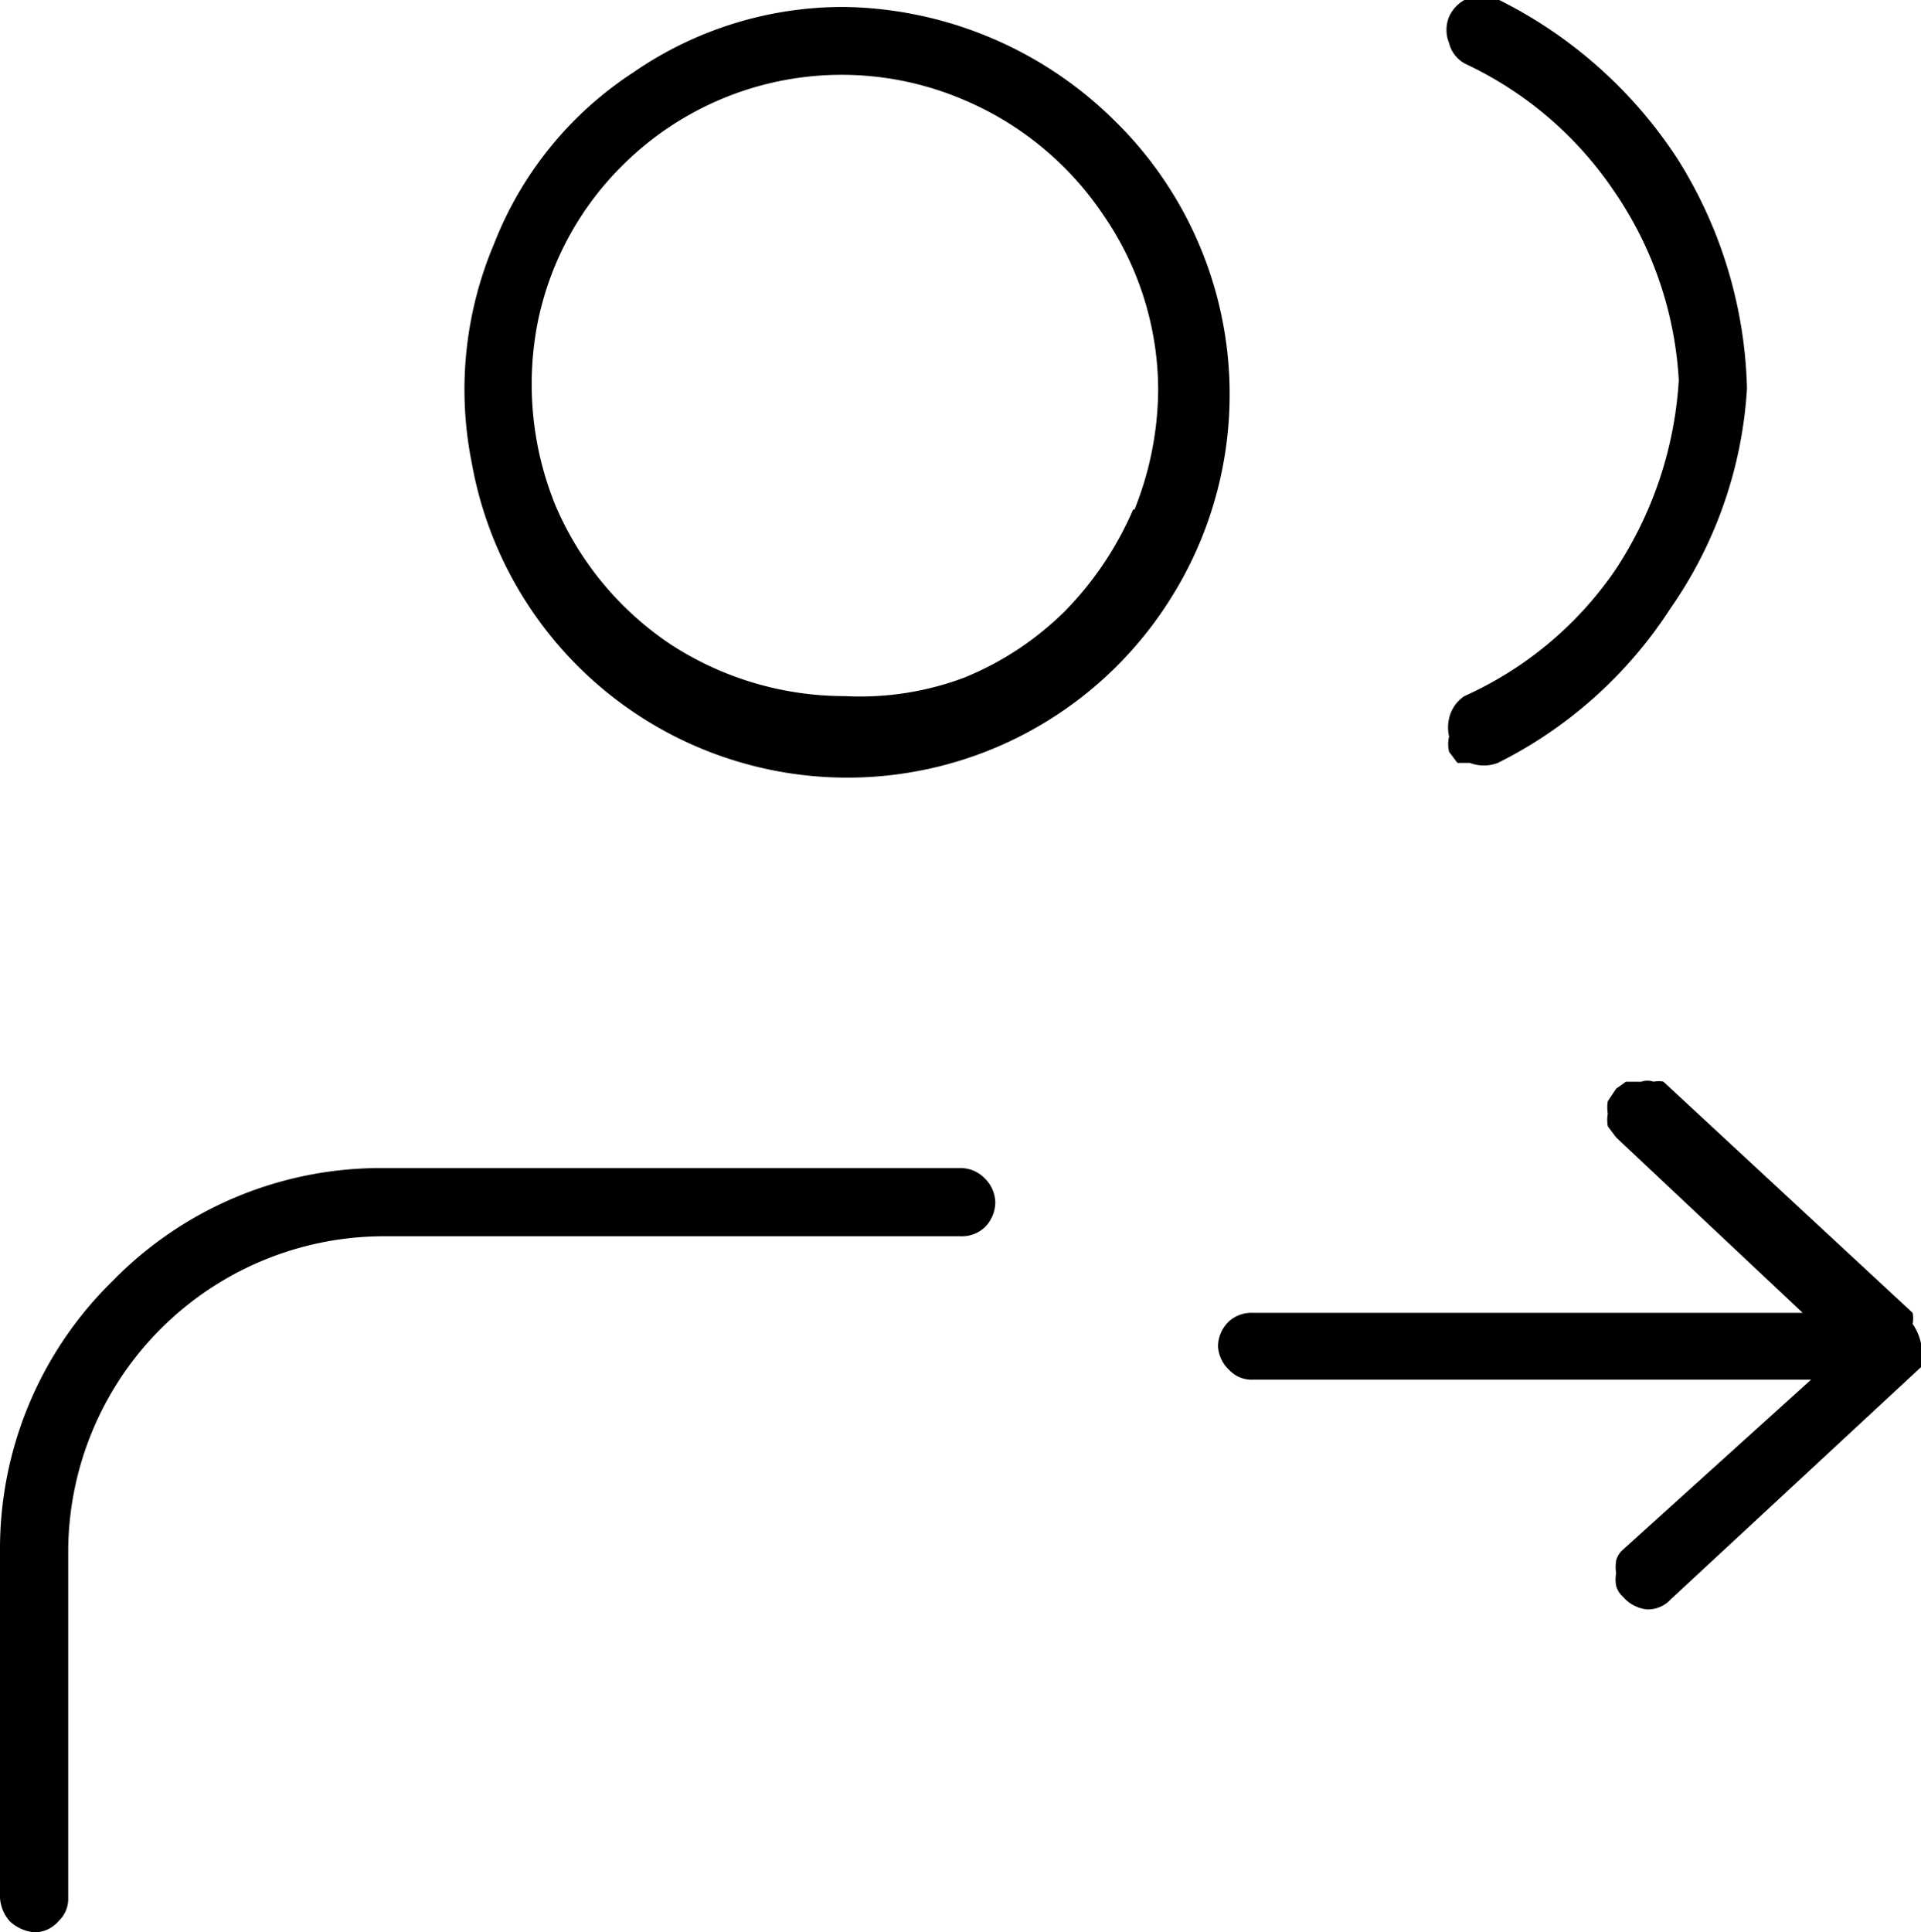 <svg xmlns="http://www.w3.org/2000/svg" viewBox="0 0 13.8 13.88"><g id="Layer_2" data-name="Layer 2"><g id="Layer_1-2" data-name="Layer 1"><path d="M12.55,2.79A3.08,3.08,0,0,1,12,4.37a3.15,3.15,0,0,1-1.24,1.11.28.28,0,0,1-.2,0l-.09,0-.06-.08a.23.23,0,0,1,0-.11.28.28,0,0,1,0-.13A.26.26,0,0,1,10.52,5,2.61,2.61,0,0,0,11.6,4.1a2.77,2.77,0,0,0,.46-1.37,2.66,2.66,0,0,0-.46-1.35A2.64,2.64,0,0,0,10.53.46a.23.23,0,0,1-.12-.15.25.25,0,0,1,0-.19A.26.26,0,0,1,10.52,0a.42.42,0,0,1,.13,0,.27.27,0,0,1,.12,0,3.27,3.27,0,0,1,1.28,1.14A3.24,3.24,0,0,1,12.55,2.79Z"/><path d="M8,.86A2.82,2.82,0,0,0,6.07.05,2.65,2.65,0,0,0,4.55.52a2.59,2.59,0,0,0-1,1.23,2.68,2.68,0,0,0-.16,1.58,2.74,2.74,0,0,0,5,1A2.75,2.75,0,0,0,8,.86Zm.14,2.8a2.4,2.4,0,0,1-.49.73,2.21,2.21,0,0,1-.73.48A2.13,2.13,0,0,1,6.07,5a2.29,2.29,0,0,1-1.25-.37,2.27,2.27,0,0,1-.83-1,2.31,2.31,0,0,1-.13-1.3,2.2,2.2,0,0,1,.62-1.15A2.23,2.23,0,0,1,6.93.72a2.27,2.27,0,0,1,1,.83A2.22,2.22,0,0,1,8.32,2.8,2.35,2.35,0,0,1,8.15,3.66Z"/><path d="M7.15,8.64a.26.26,0,0,1-.07.17.24.24,0,0,1-.18.07H2.74A2.27,2.27,0,0,0,.49,11.13v2.5a.22.22,0,0,1-.07.17.23.23,0,0,1-.17.08.3.3,0,0,1-.18-.08A.28.28,0,0,1,0,13.63v-2.5A2.69,2.69,0,0,1,.81,9.2a2.69,2.69,0,0,1,1.93-.81H6.9a.24.24,0,0,1,.17.07A.25.25,0,0,1,7.15,8.64Z"/><path d="M13.8,9.65h0a.2.2,0,0,1,0,.1l0,.07-1.8,1.67a.22.22,0,0,1-.17.07.26.26,0,0,1-.17-.09.16.16,0,0,1-.05-.08.24.24,0,0,1,0-.09.29.29,0,0,1,0-.09.16.16,0,0,1,.05-.08l1.35-1.22H9a.22.22,0,0,1-.17-.07.25.25,0,0,1-.08-.17.25.25,0,0,1,.08-.18A.24.24,0,0,1,9,9.43h3.95L11.61,8.17l-.06-.08a.25.25,0,0,1,0-.09.28.28,0,0,1,0-.09l.06-.09.07-.05.11,0a.14.14,0,0,1,.09,0,.15.15,0,0,1,.07,0l1.79,1.66a.22.22,0,0,1,0,.08A.38.38,0,0,1,13.8,9.65Z"/></g></g></svg>